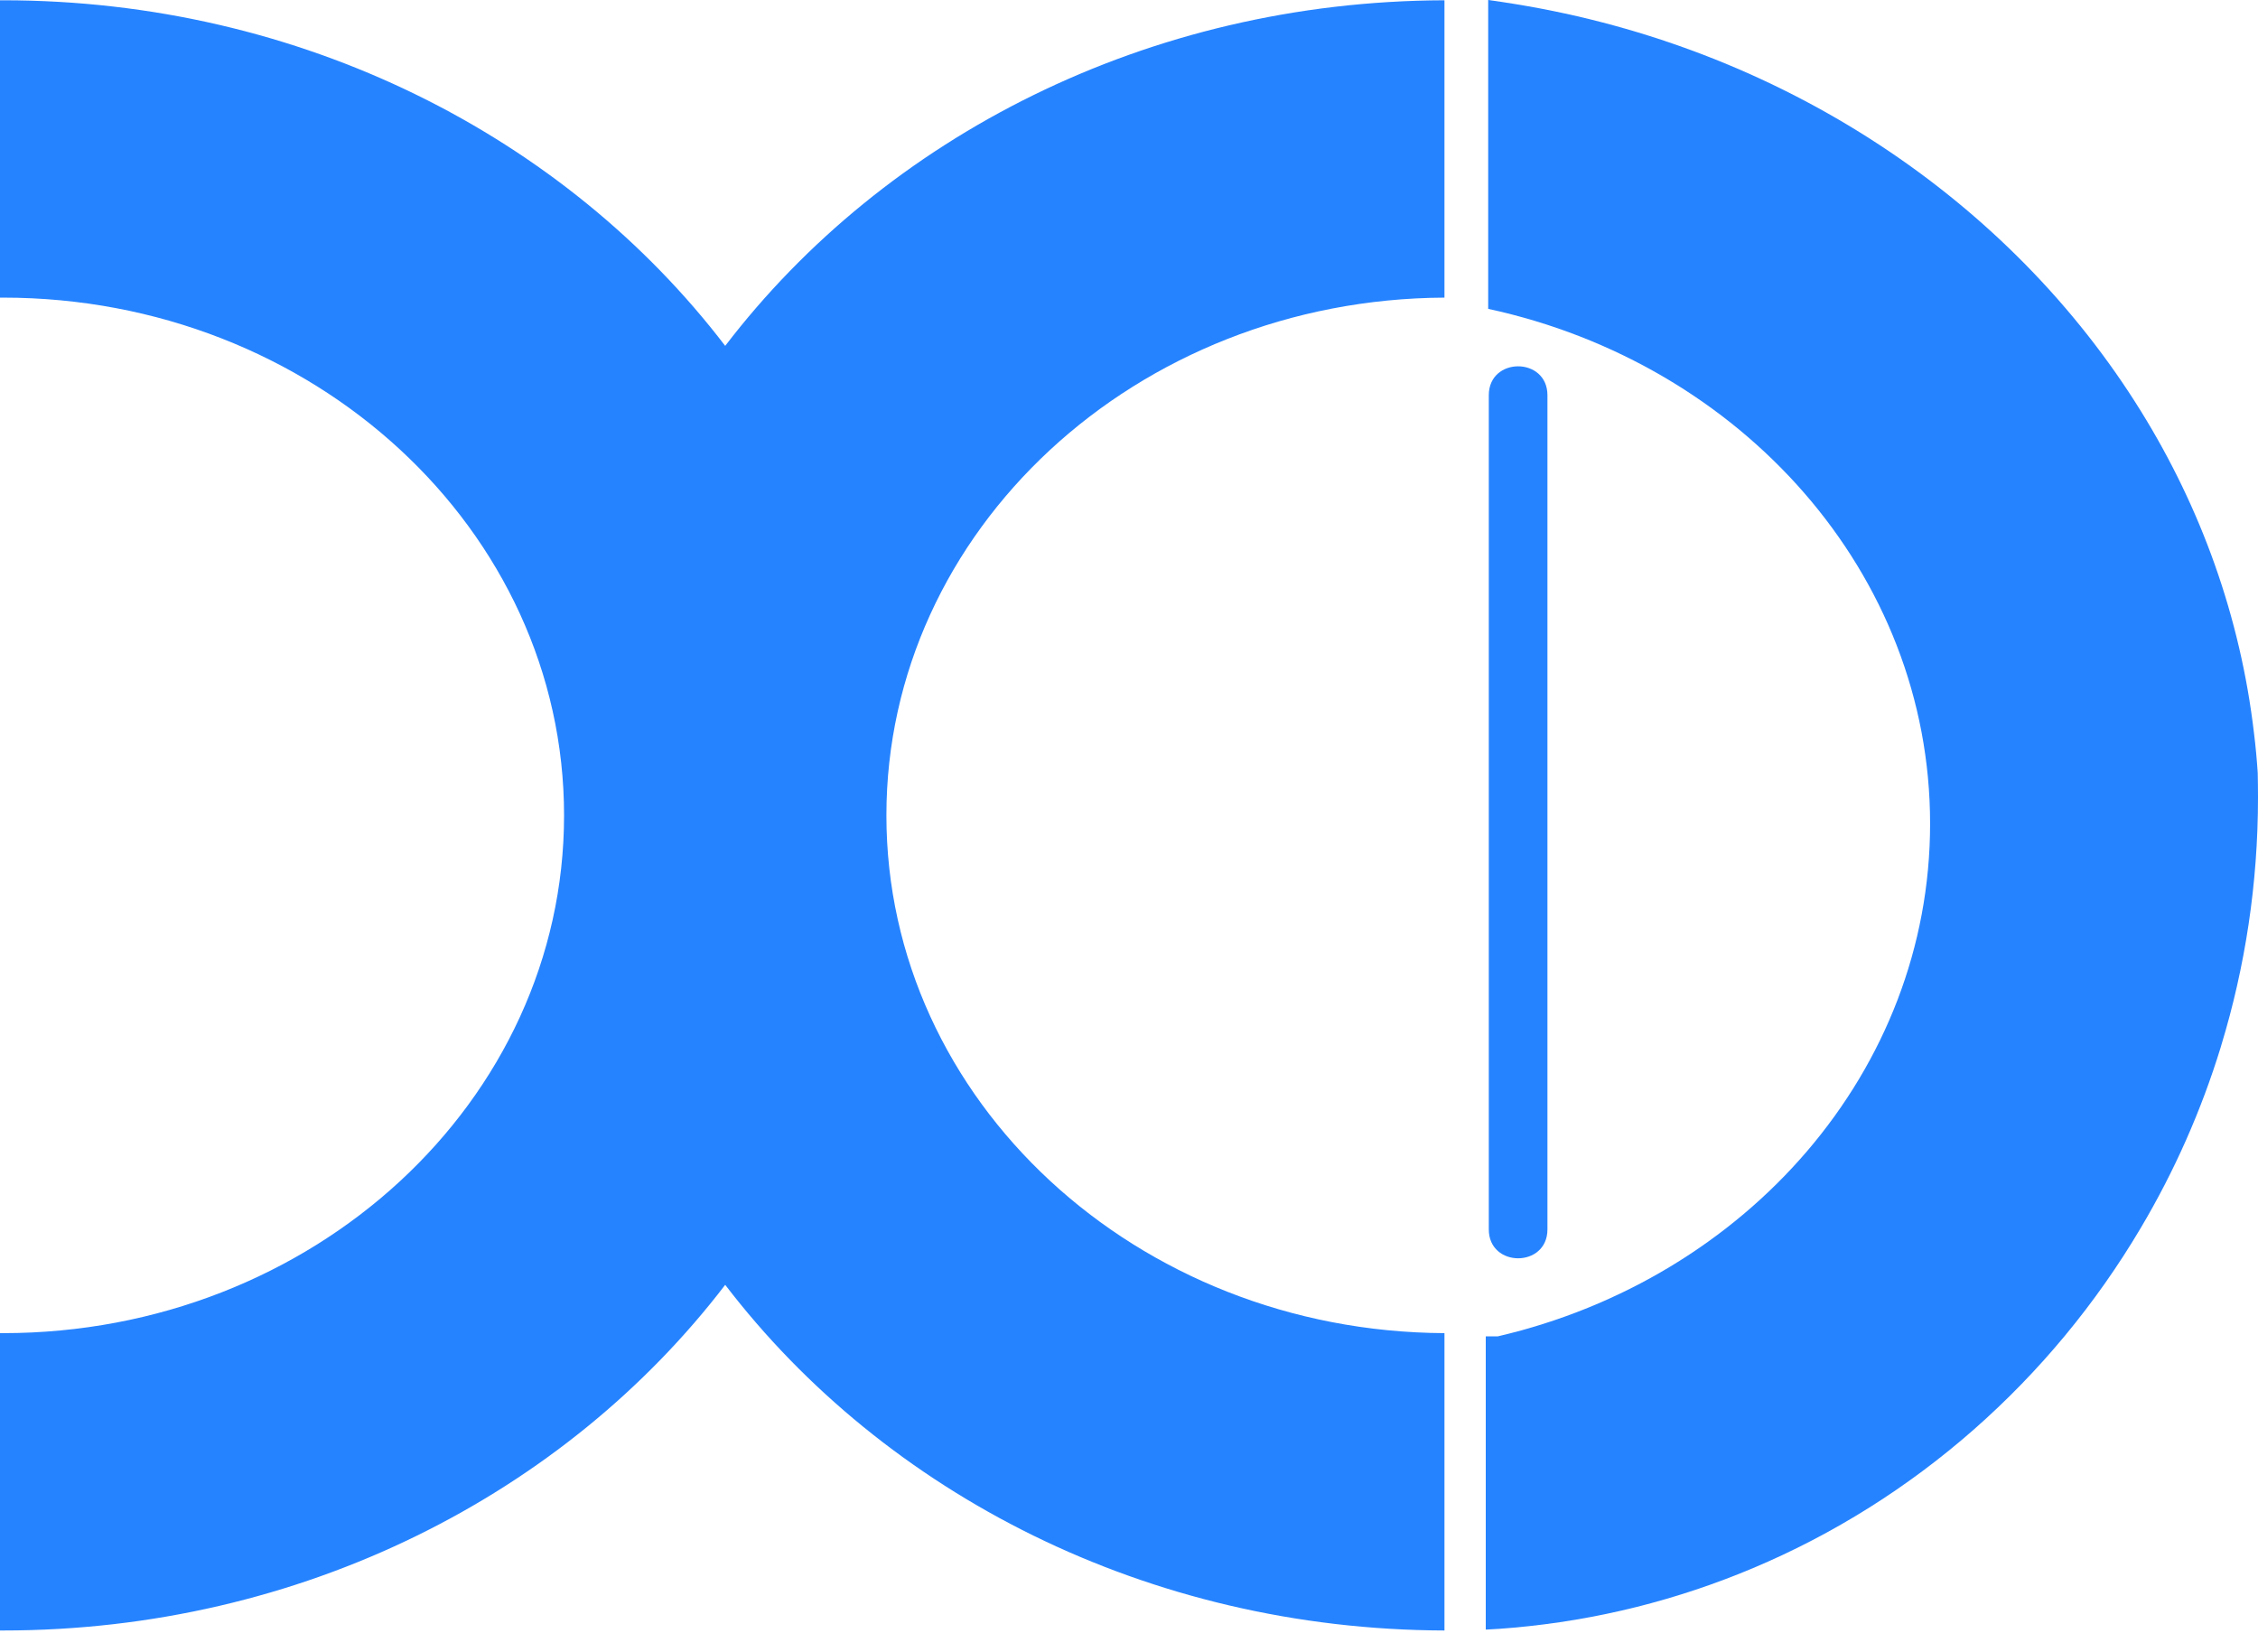 <svg width="41" height="30" viewBox="0 0 41 30" fill="none" xmlns="http://www.w3.org/2000/svg">
<g clip-path="url(#clip0)">
<path d="M16.095 14.805C16.095 19.98 20.628 24.178 26.228 24.206V29.605C20.832 29.589 16.063 27.113 13.168 23.329C10.263 27.127 5.473 29.605 0.055 29.605H0V24.206H0.055C5.68 24.206 10.242 19.996 10.242 14.805C10.242 9.614 5.68 5.404 0.055 5.404H0V0.005H0.055C5.474 0.005 10.265 2.482 13.168 6.28C16.063 2.495 20.832 0.021 26.228 0.005V5.404C20.626 5.431 16.095 9.632 16.095 14.805Z" fill="#2683FF"/>
<path d="M41 14.477C41 16.044 40.767 17.555 40.334 18.977C40.331 18.988 40.327 19.001 40.324 19.012C39.968 20.172 39.478 21.273 38.873 22.293C37.243 25.049 34.775 27.235 31.827 28.474C30.465 29.047 29 29.421 27.47 29.555C27.308 29.569 27.145 29.582 26.978 29.589V24.264H27.198C31.71 23.214 35.046 19.445 35.046 14.956C35.046 10.409 31.623 6.602 27.022 5.608V0C27.185 0.022 27.349 0.047 27.514 0.074C32.377 0.865 36.504 3.642 38.873 7.464C39.963 9.221 40.68 11.2 40.927 13.309C40.957 13.549 40.979 13.79 40.995 14.033C40.998 14.178 41 14.329 41 14.477Z" fill="#2683FF"/>
<path d="M28.098 22.322C28.098 20.608 28.098 18.895 28.098 17.182C28.098 14.47 28.098 11.758 28.098 9.047C28.098 8.423 28.098 7.801 28.098 7.177C28.098 6.477 27.033 6.475 27.033 7.177C27.033 8.891 27.033 10.603 27.033 12.317C27.033 15.029 27.033 17.74 27.033 20.452C27.033 21.076 27.033 21.698 27.033 22.322C27.033 23.022 28.098 23.022 28.098 22.322Z" fill="#2683FF"/>
</g>
<defs>
<clipPath id="clip0">
<rect width="41" height="29.611" fill="white"/>
</clipPath>
</defs>
</svg>
